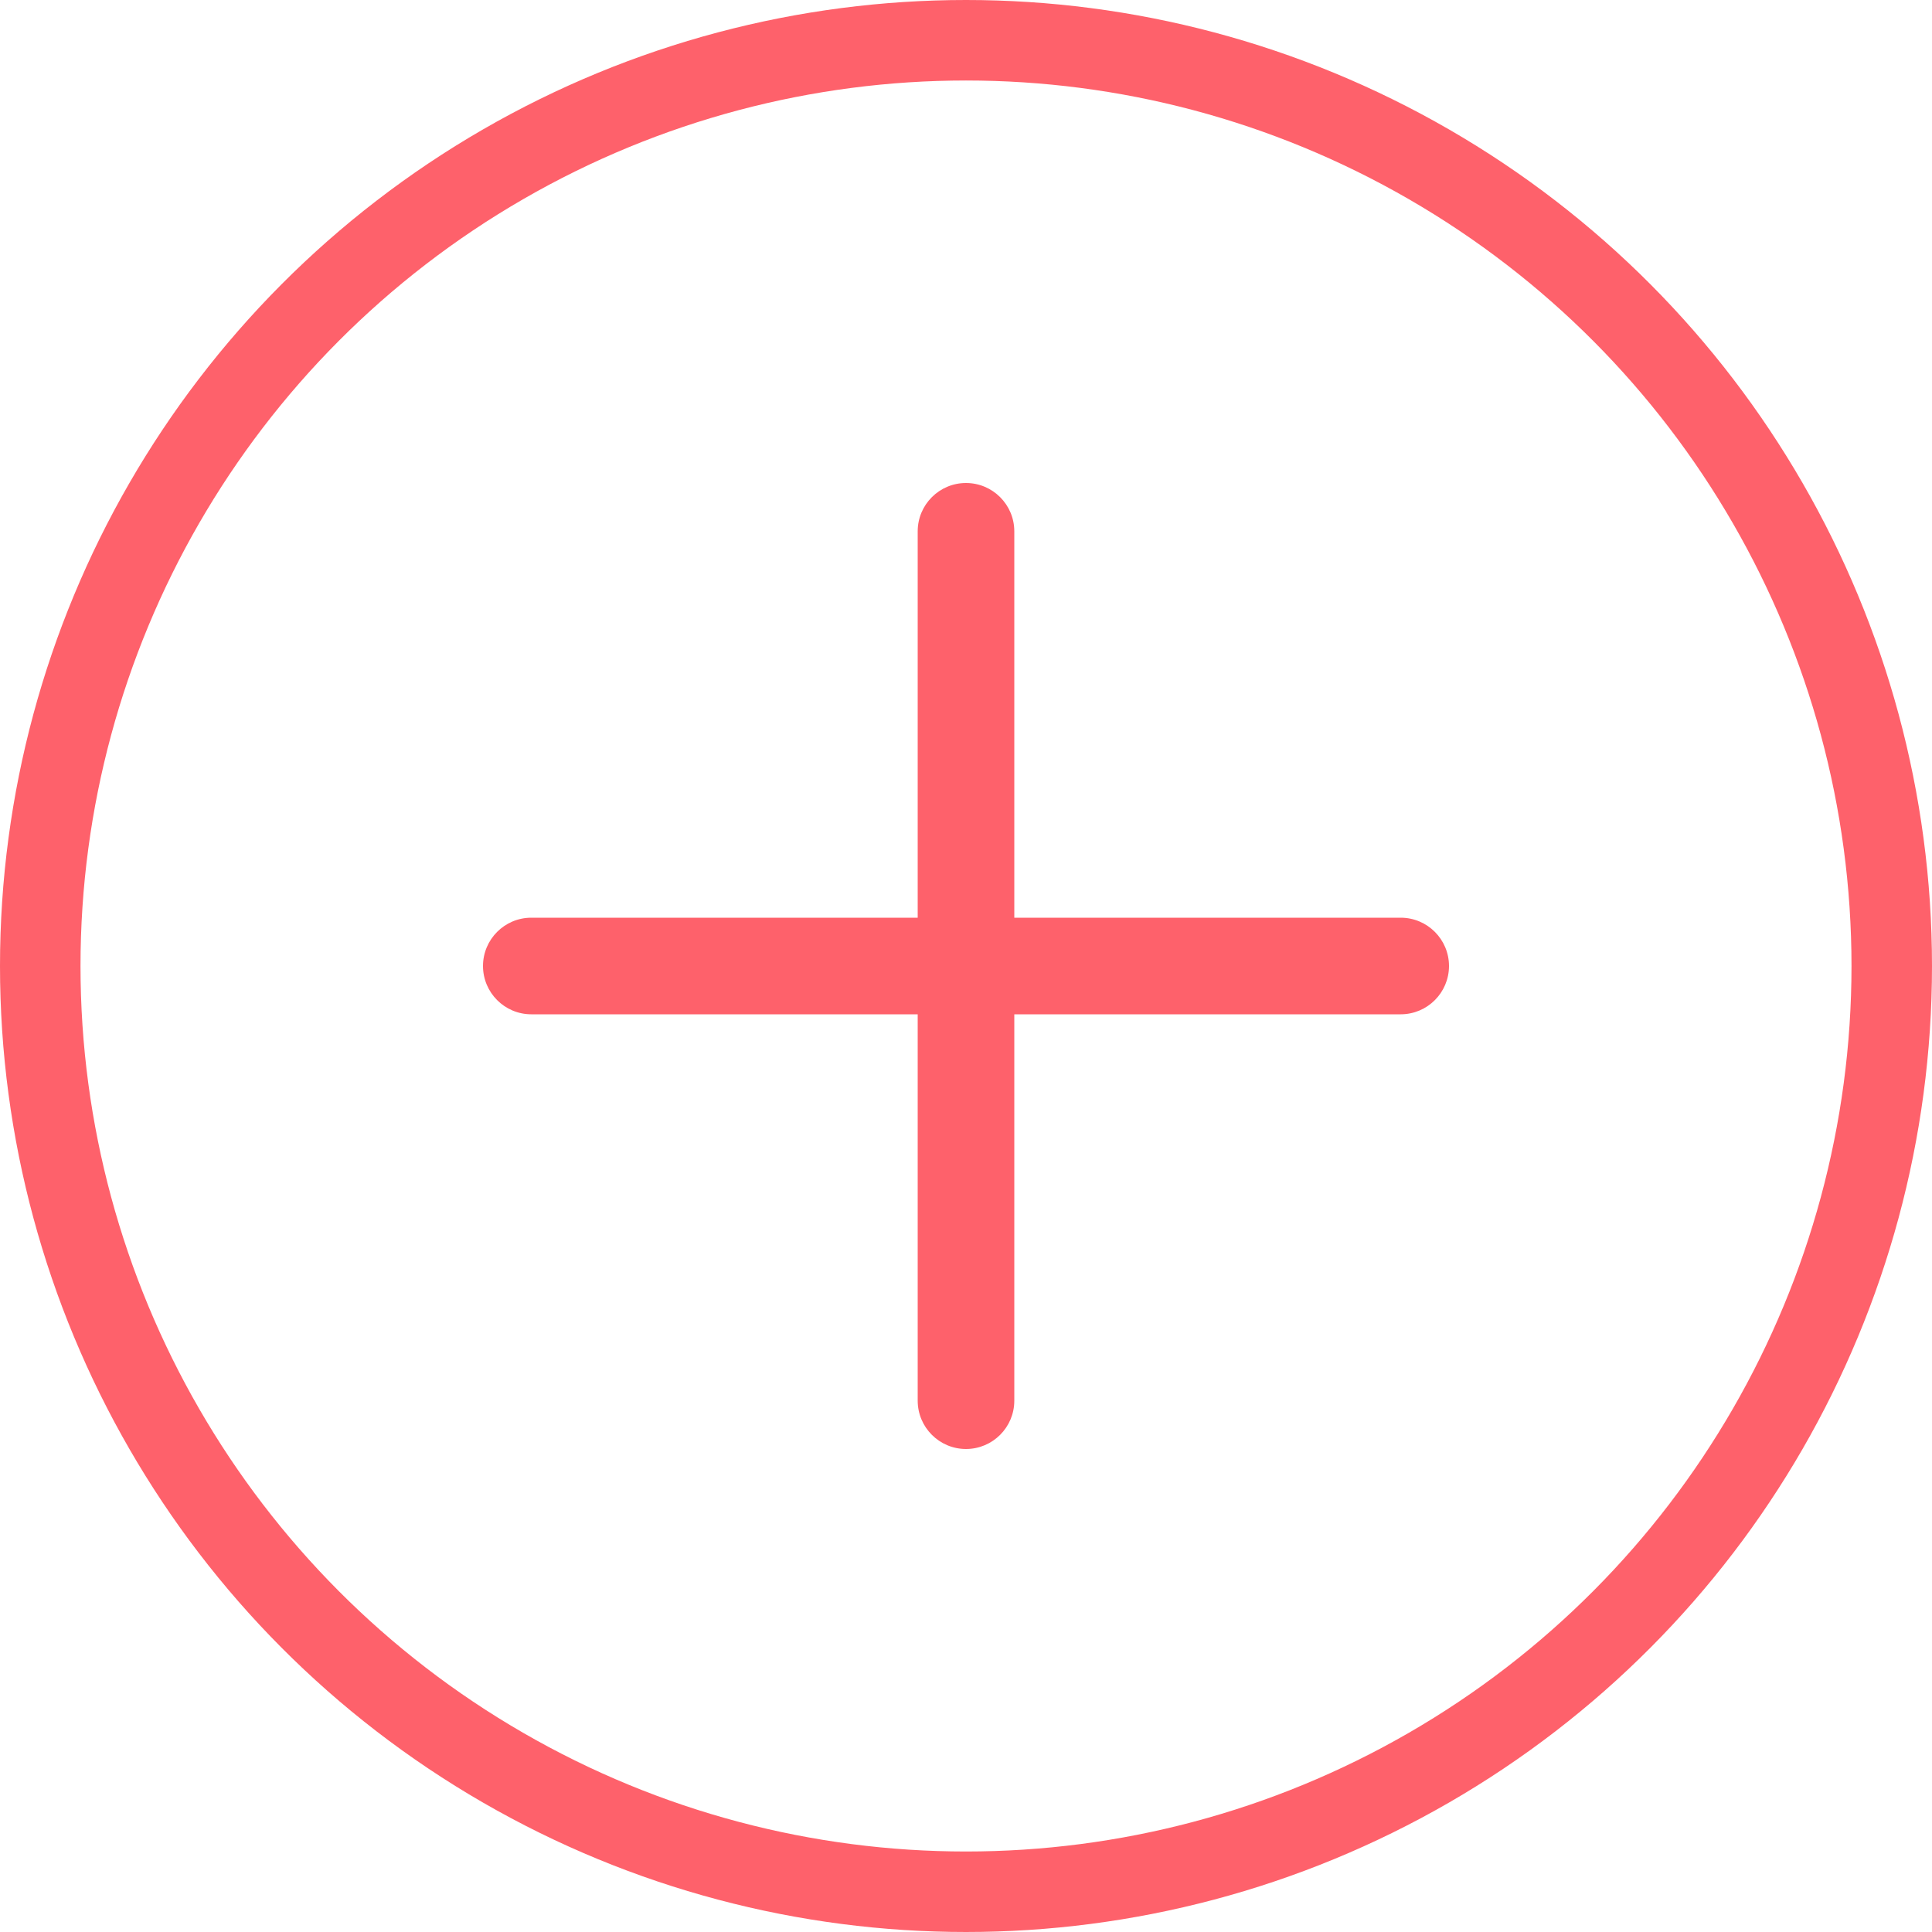 <svg width="24" height="24" viewBox="0 0 24 24" fill="none" xmlns="http://www.w3.org/2000/svg">
<circle cx="12" cy="12" r="11.5" stroke="#FE616B"/>
<path d="M17.4 11.4H12.6V6.6C12.6 6.269 12.331 6 12 6C11.669 6 11.4 6.269 11.4 6.6V11.4H6.6C6.269 11.4 6 11.669 6 12C6 12.331 6.269 12.6 6.6 12.6H11.4V17.4C11.4 17.731 11.669 18 12 18C12.331 18 12.6 17.731 12.6 17.4V12.6H17.4C17.731 12.6 18 12.331 18 12C18 11.669 17.731 11.4 17.4 11.4Z" fill="#FE616B"/>
</svg>
